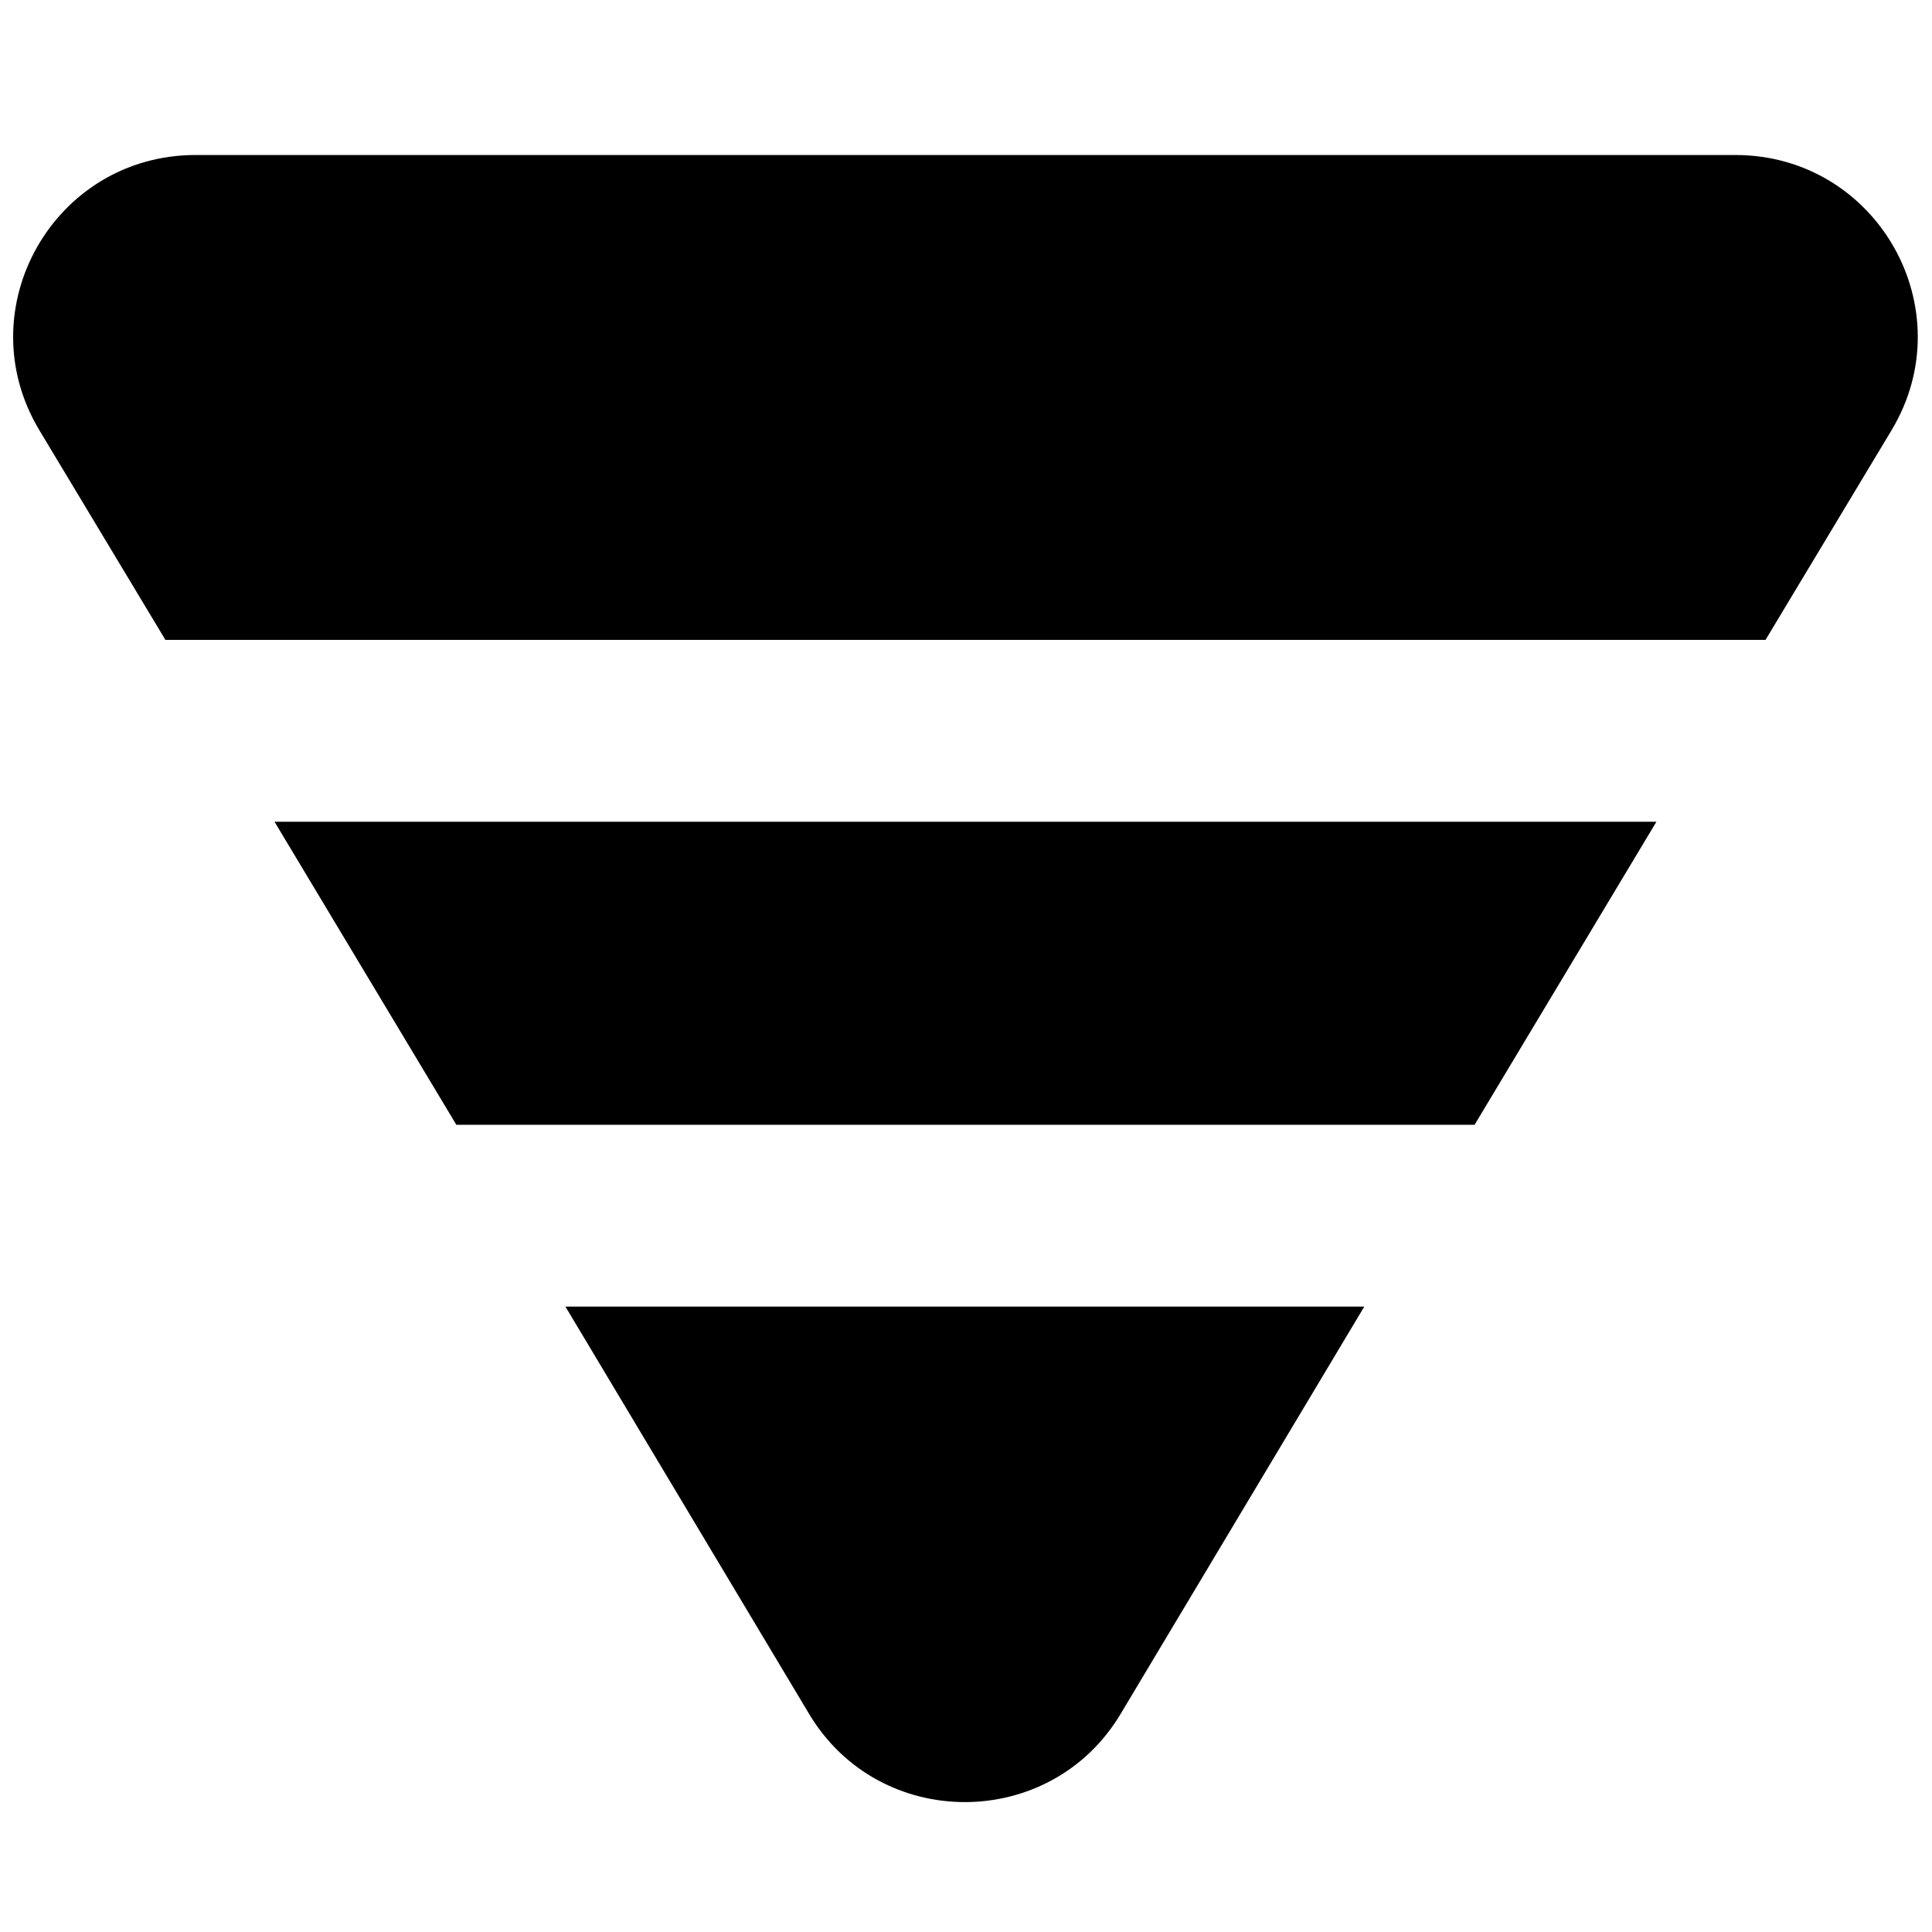 <?xml version="1.0" encoding="UTF-8" standalone="no"?>
<svg
   enable-background="new 0 0 20 20"
   height="56"
   viewBox="0 0 23.333 23.333"
   width="56"
   fill="#000000"
   version="1.1"
   id="svg726"
   sodipodi:docname="tornado_48dp.svg"
   inkscape:version="1.2.2 (732a01da63, 2022-12-09)"
   xmlns:inkscape="http://www.inkscape.org/namespaces/inkscape"
   xmlns:sodipodi="http://sodipodi.sourceforge.net/DTD/sodipodi-0.dtd"
   xmlns="http://www.w3.org/2000/svg"
   xmlns:svg="http://www.w3.org/2000/svg">
  <defs
     id="defs730" />
  <sodipodi:namedview
     id="namedview728"
     pagecolor="#ffffff"
     bordercolor="#999999"
     borderopacity="1"
     inkscape:showpageshadow="0"
     inkscape:pageopacity="0"
     inkscape:pagecheckerboard="0"
     inkscape:deskcolor="#d1d1d1"
     showgrid="false"
     inkscape:zoom="10.697917"
     inkscape:cx="4.4868549"
     inkscape:cy="14.53554"
     inkscape:window-width="1346"
     inkscape:window-height="1230"
     inkscape:window-x="3991"
     inkscape:window-y="65"
     inkscape:window-maximized="0"
     inkscape:current-layer="svg726" />
  <g
     id="g708">
    <rect
       fill="none"
       height="20"
       width="20"
       id="rect706"
       x="0"
       y="0" />
  </g>
  <g
     id="g724"
     transform="matrix(1.464,0,0,1.464,-2.98,-2.52)">
    <g
       id="g722">
      <g
         id="g712">
        <path
           d="M 16.6,7 17.64,5.27 C 18.24,4.27 17.52,3 16.35,3 H 3.65 C 2.48,3 1.76,4.27 2.36,5.27 L 3.4,7 Z"
           id="path710" />
      </g>
      <g
         id="g716">
        <path
           d="m 6.7,12.5 2.01,3.36 c 0.58,0.97 1.99,0.97 2.57,0 l 2.01,-3.36 z"
           id="path714" />
      </g>
      <g
         id="g720">
        <polygon
           points="5.8,11 14.2,11 15.7,8.5 4.3,8.5 "
           id="polygon718" />
      </g>
    </g>
  </g>
</svg>
